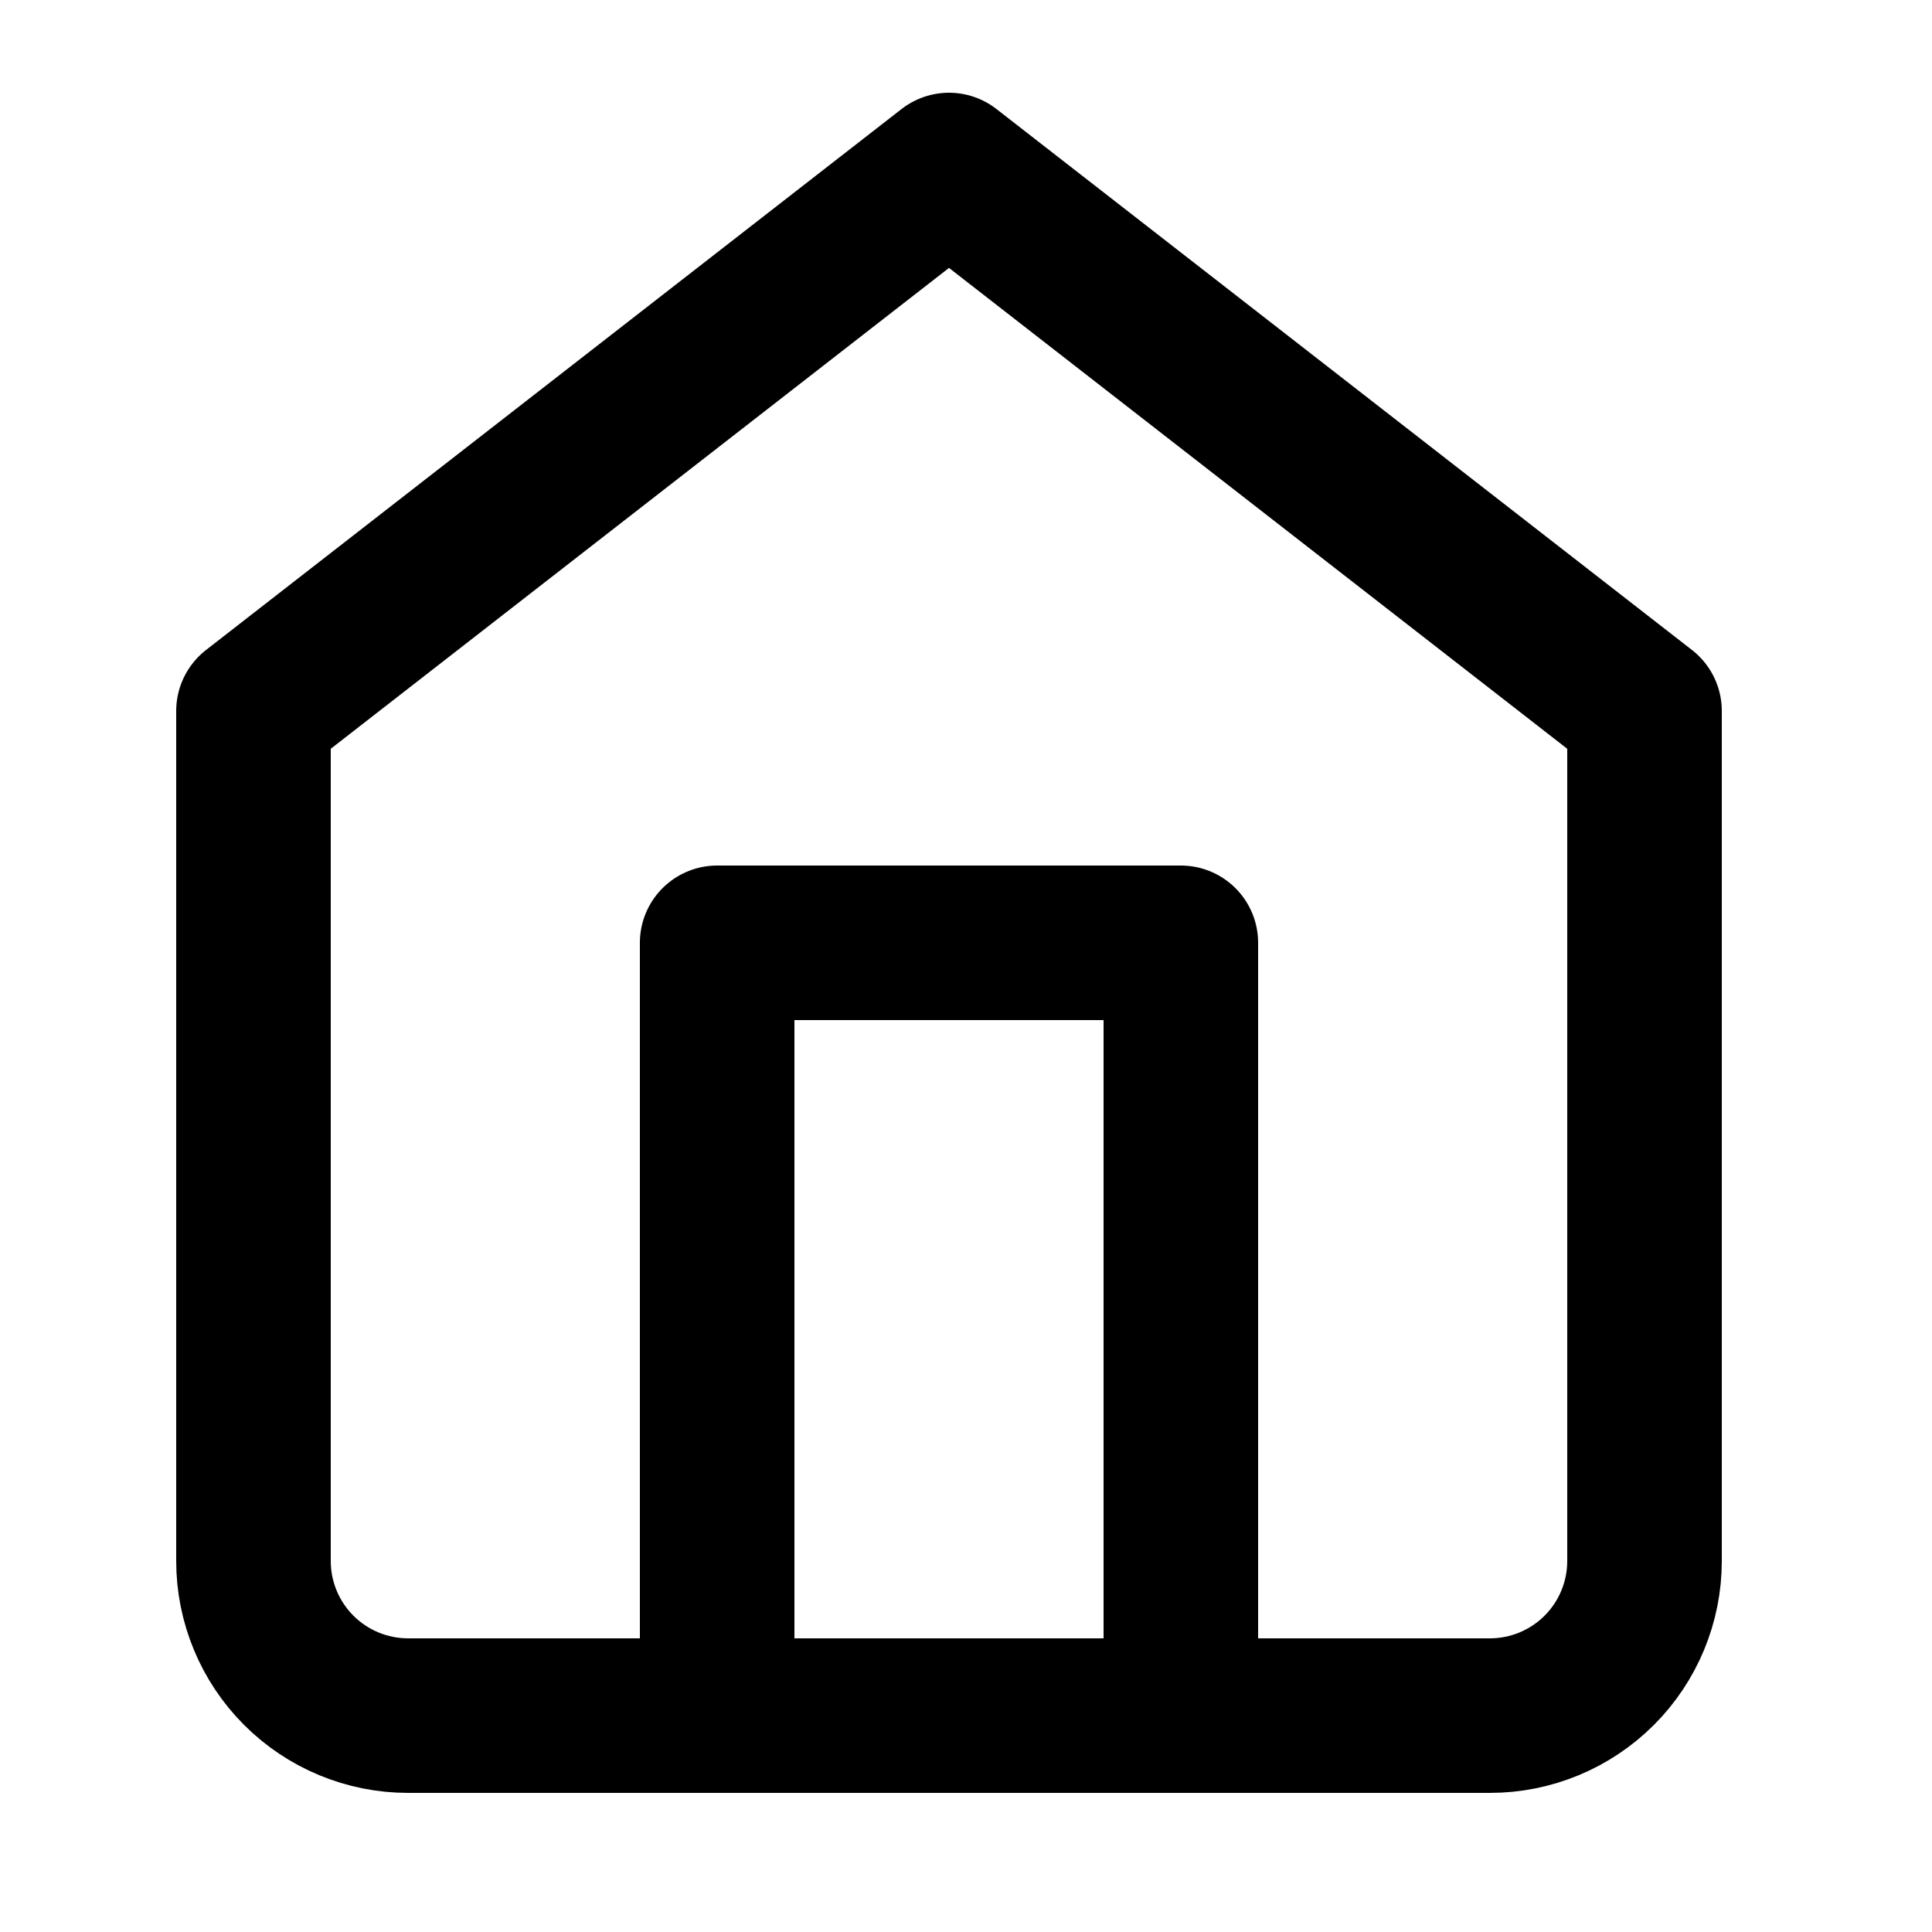 <svg width="25" height="25" viewBox="0 0 25 25" fill="none" xmlns="http://www.w3.org/2000/svg">
<path d="M3.28 9.2L12.28 2.2L21.28 9.2V20.2C21.28 20.73 21.069 21.239 20.694 21.614C20.319 21.989 19.81 22.2 19.28 22.2H5.28C4.75 22.2 4.241 21.989 3.866 21.614C3.491 21.239 3.28 20.73 3.28 20.2V9.2Z" stroke="black" stroke-width="2" stroke-linecap="round" stroke-linejoin="round"/>
<path d="M9.28 22.2V12.2H15.28V22.2" stroke="black" stroke-width="2" stroke-linecap="round" stroke-linejoin="round"/>
</svg>
